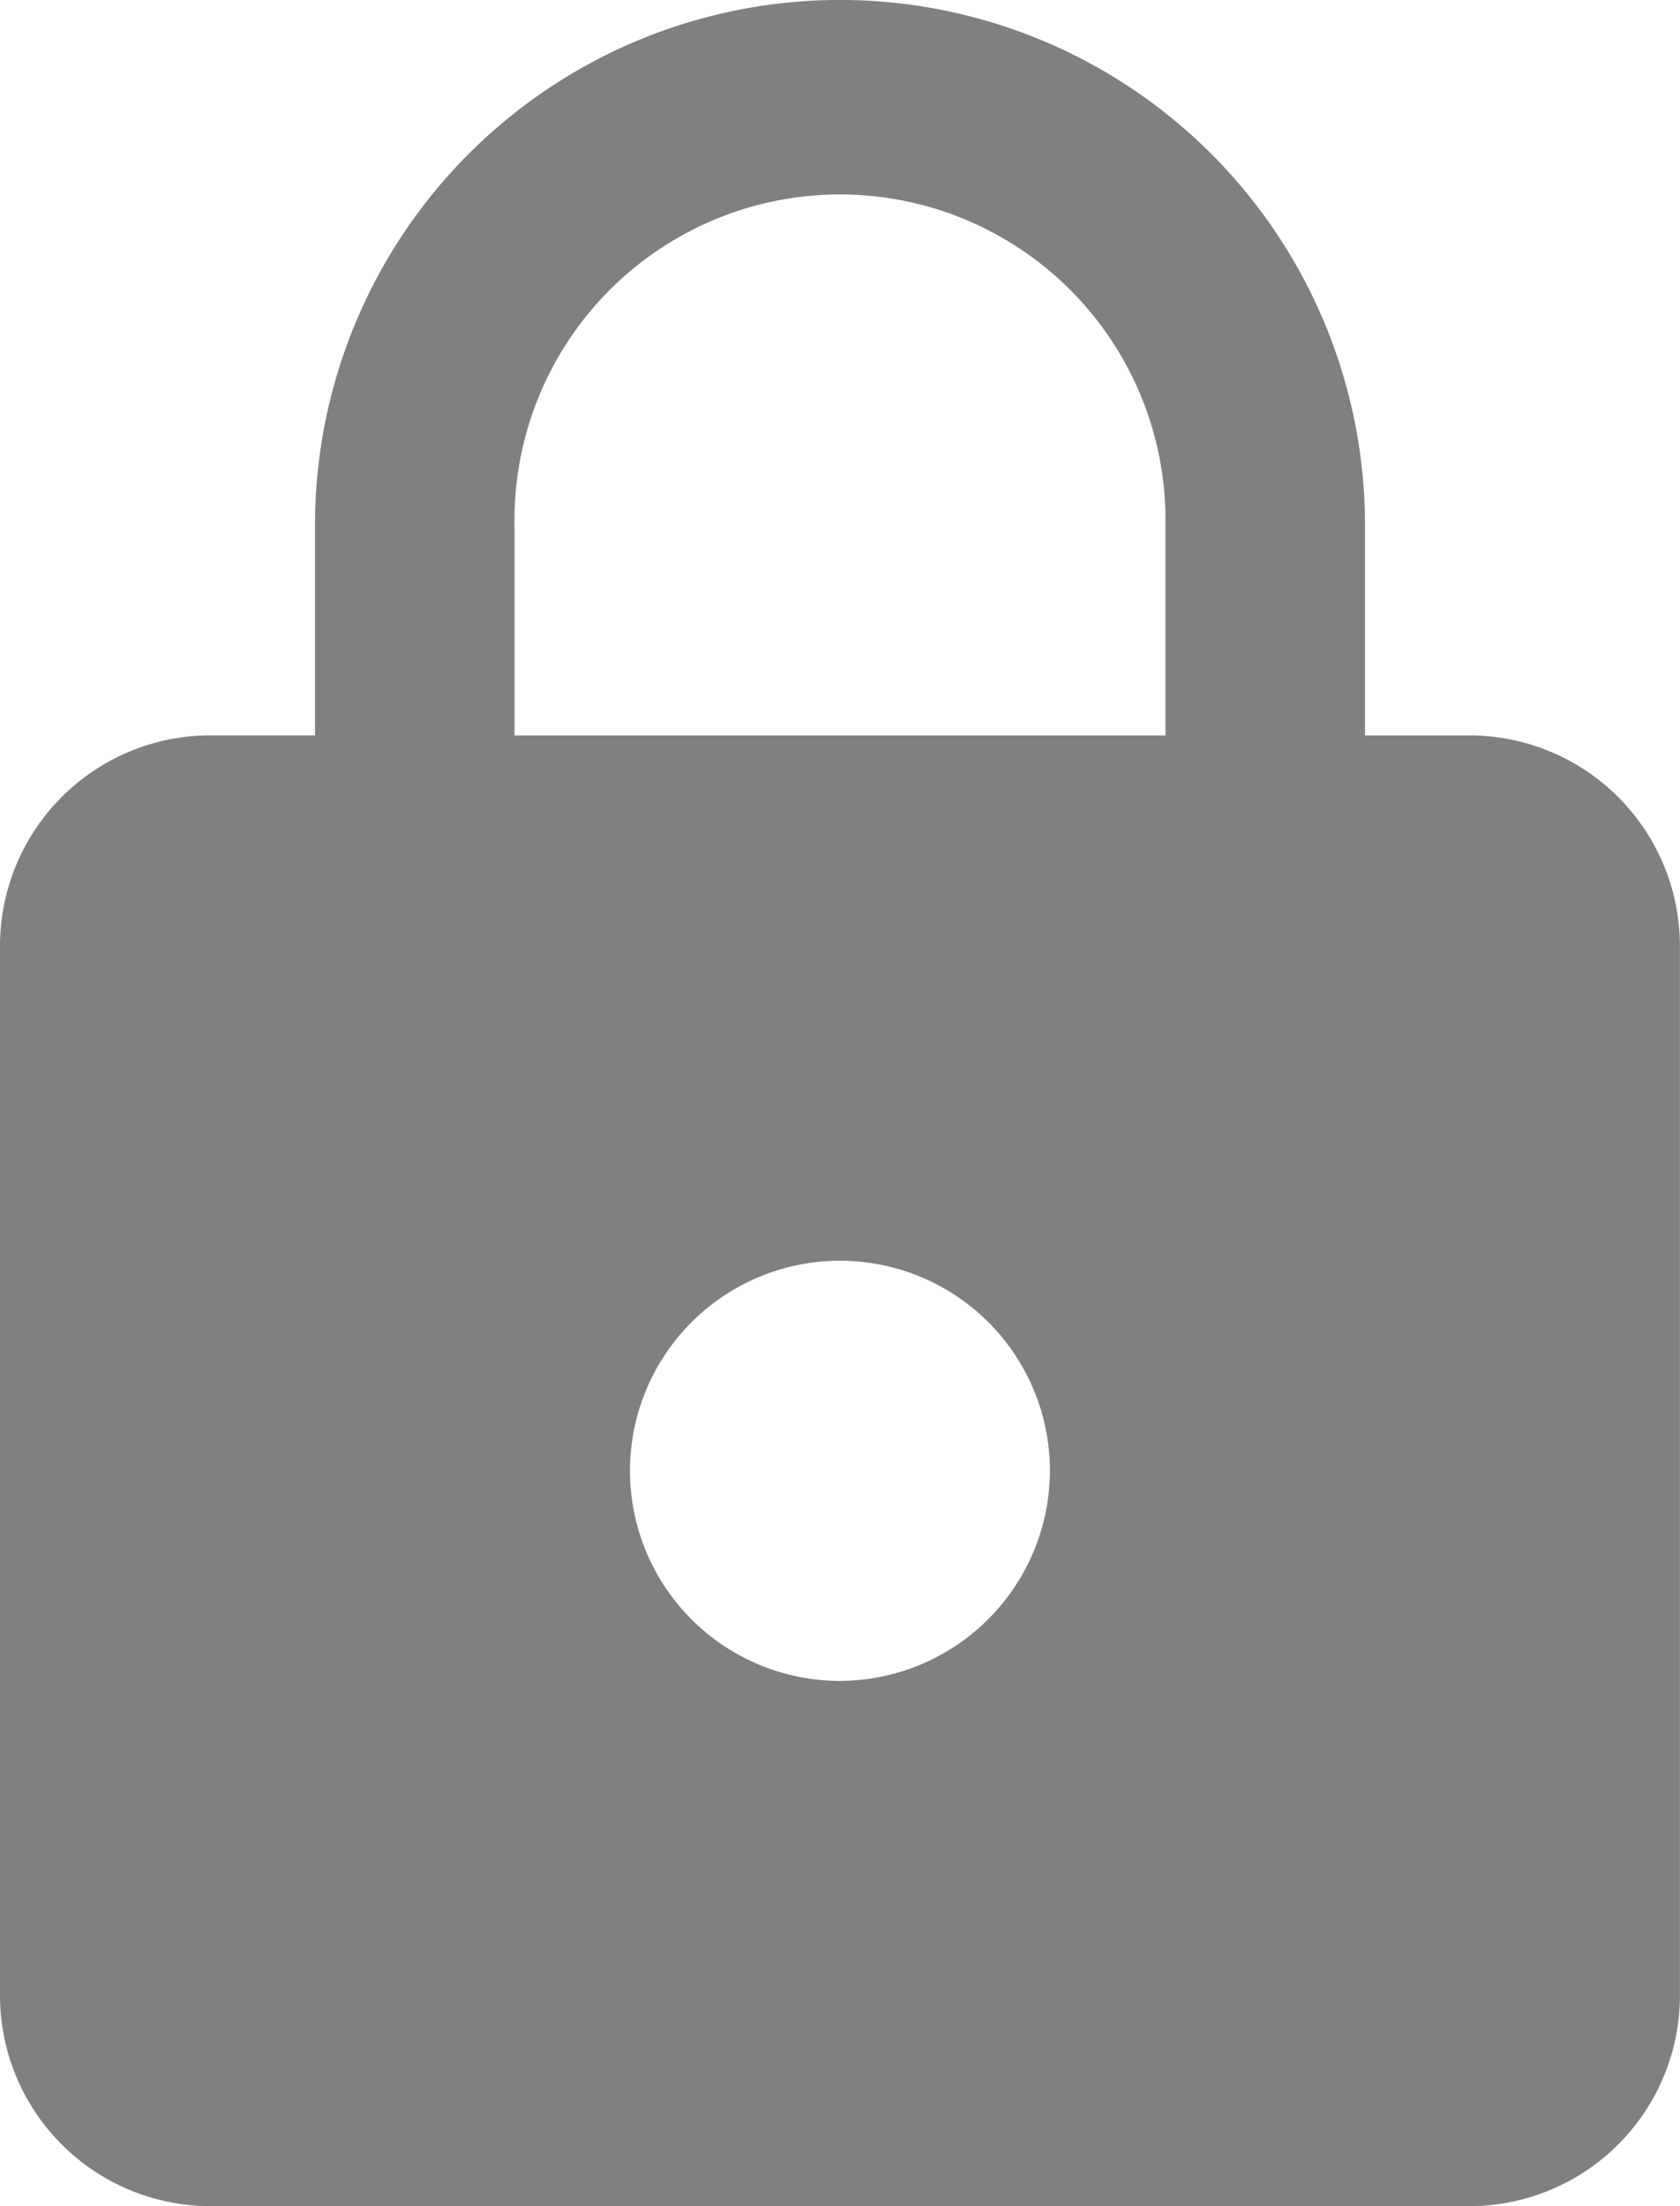 <svg xmlns="http://www.w3.org/2000/svg" width="21.067" height="27.65" viewBox="0 0 21.067 27.65">
  <path id="Icon_material-lock" data-name="Icon material-lock" d="M24.433,10.717H23.117V8.083a6.583,6.583,0,1,0-13.167,0v2.633H8.633A2.641,2.641,0,0,0,6,13.35V26.517A2.641,2.641,0,0,0,8.633,29.15h15.8a2.641,2.641,0,0,0,2.633-2.633V13.35A2.641,2.641,0,0,0,24.433,10.717Zm-7.9,11.85a2.633,2.633,0,1,1,2.633-2.633A2.641,2.641,0,0,1,16.533,22.567Zm4.082-11.85H12.452V8.083a4.082,4.082,0,1,1,8.163,0Z" transform="translate(-6 -1.5)" fill="gray"/>
</svg>
